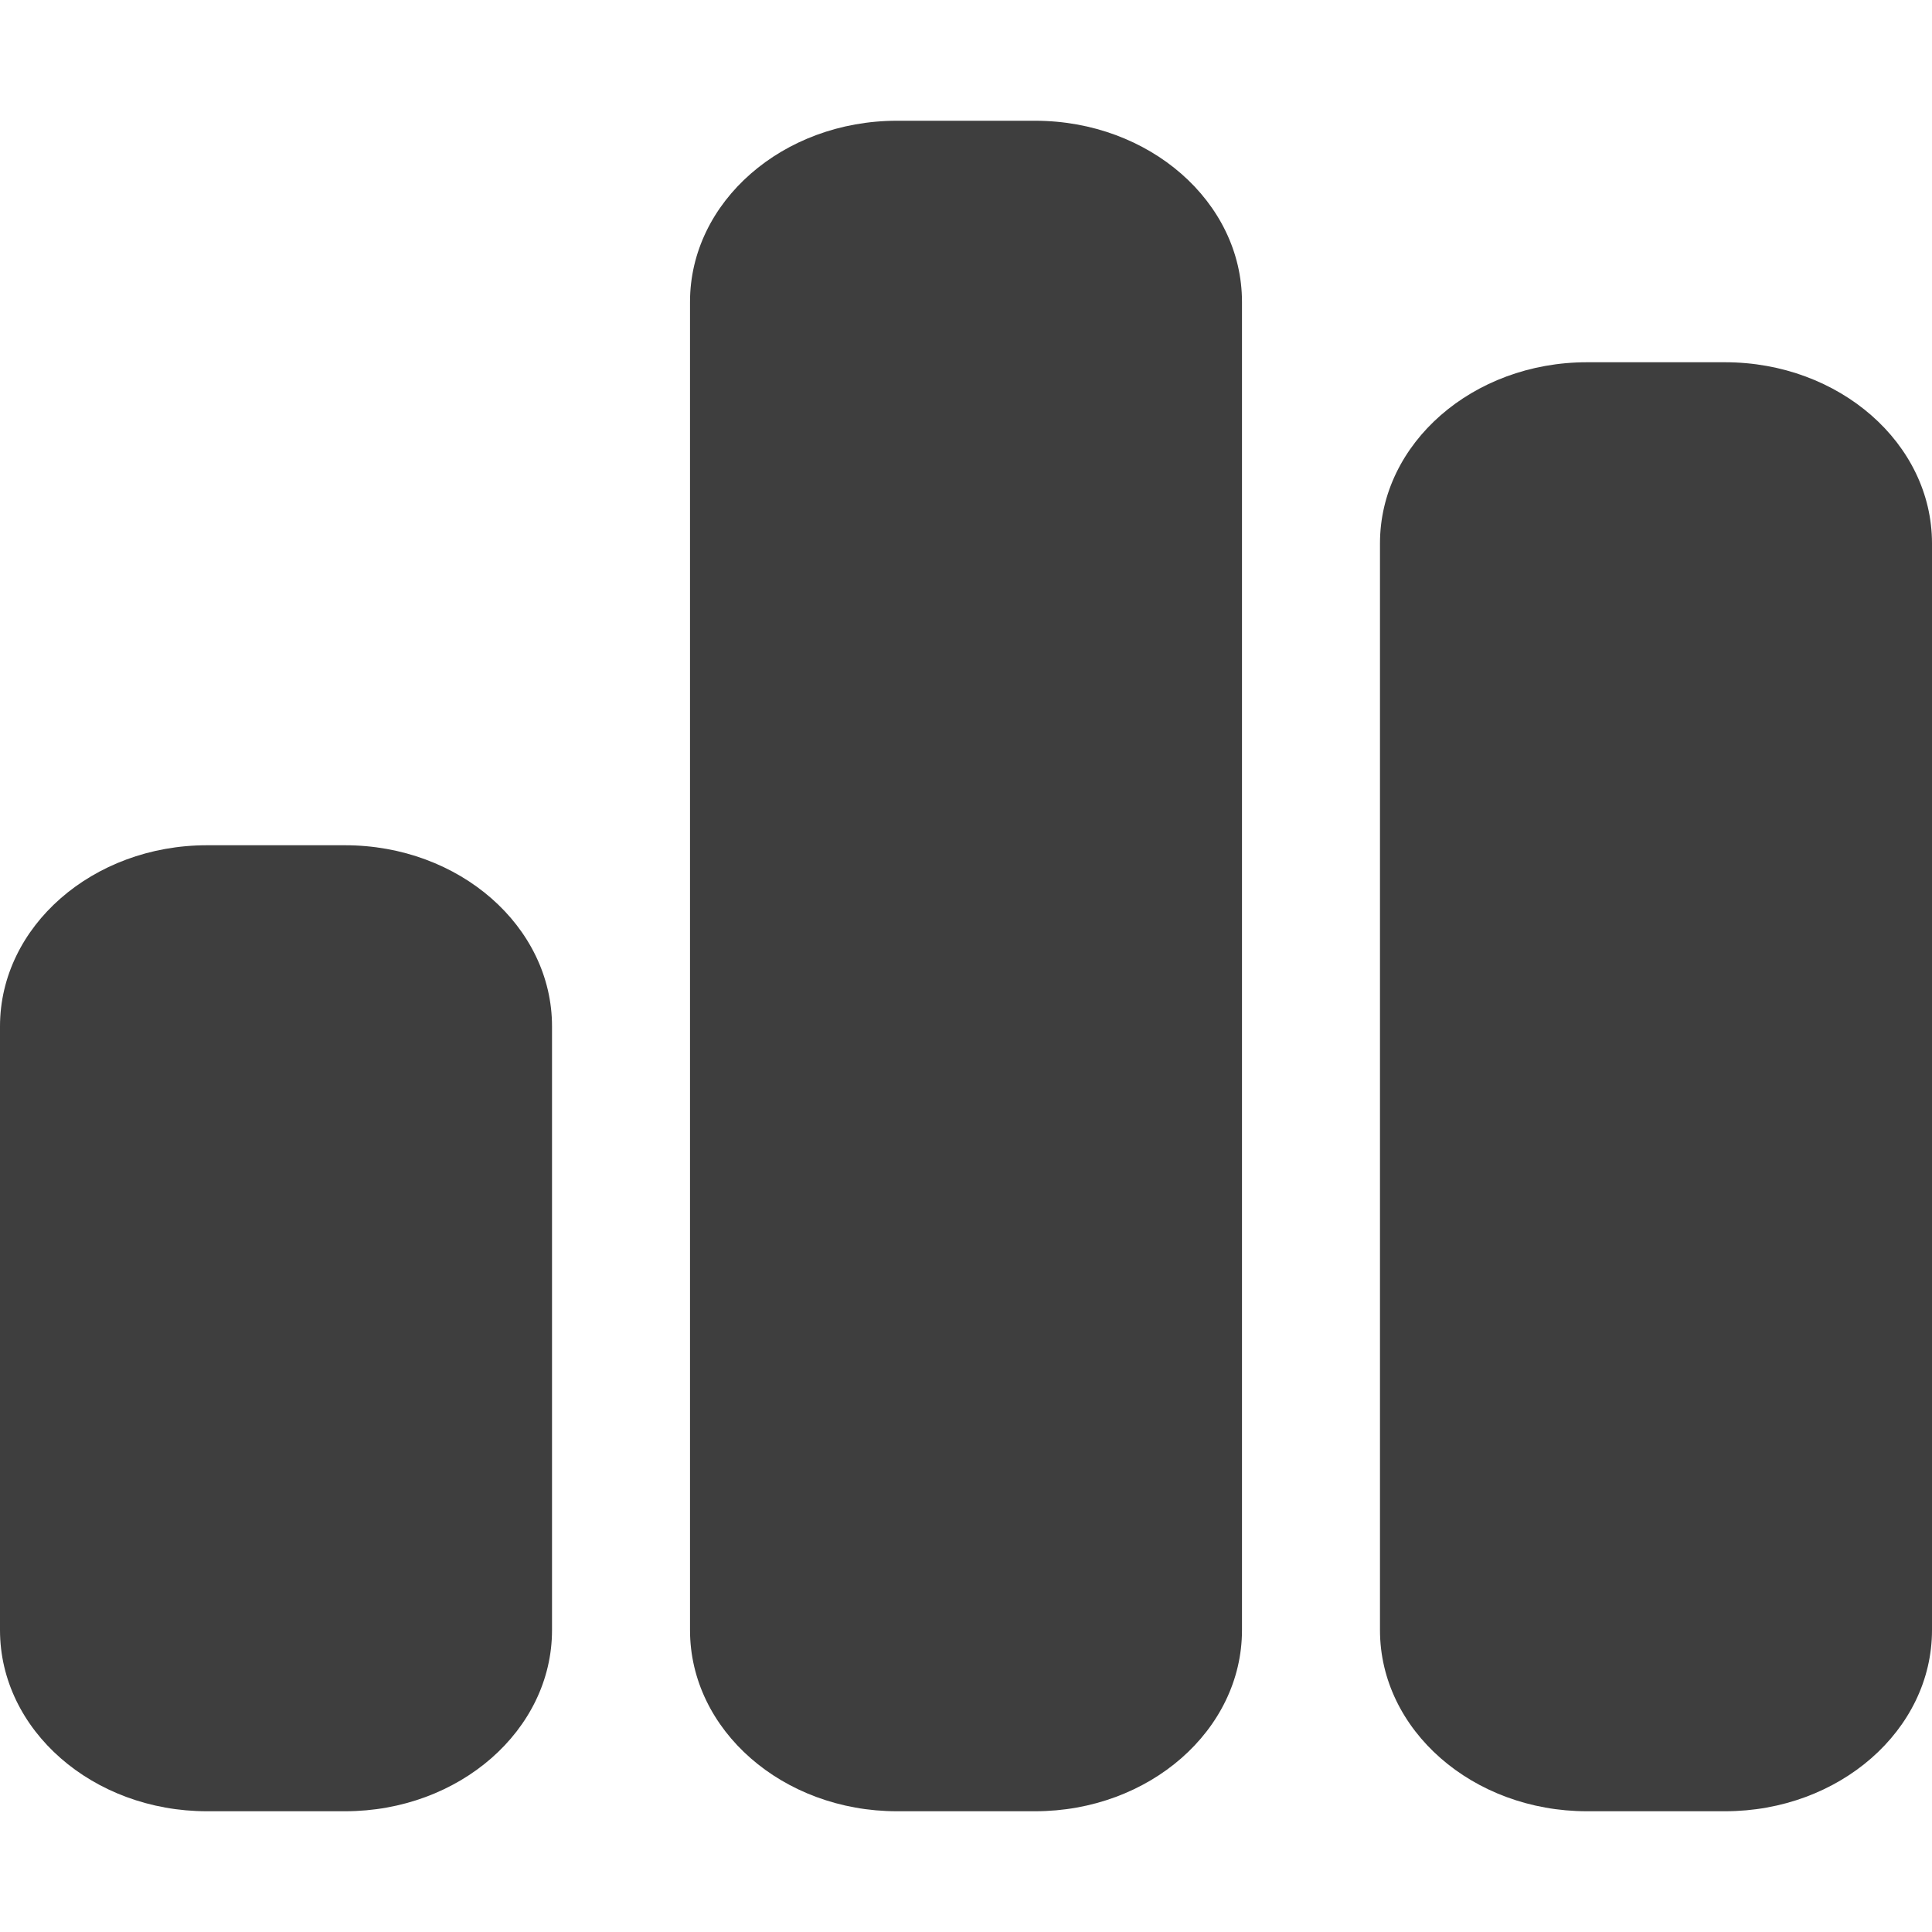 <svg width="40" height="40" viewBox="0 0 40 40" fill="none" xmlns="http://www.w3.org/2000/svg">
<path d="M14.286 6.25C14.286 4.18 16.205 2.5 18.571 2.5H21.429C23.795 2.5 25.714 4.18 25.714 6.25V33.75C25.714 35.82 23.795 37.5 21.429 37.5H18.571C16.205 37.5 14.286 35.82 14.286 33.75V6.25ZM0 21.25C0 19.18 1.92 17.5 4.286 17.5H7.143C9.509 17.5 11.429 19.18 11.429 21.25V33.75C11.429 35.82 9.509 37.5 7.143 37.5H4.286C1.92 37.5 0 35.82 0 33.75V21.25ZM32.857 7.5H35.714C38.08 7.5 40 9.18 40 11.25V33.75C40 35.82 38.08 37.5 35.714 37.5H32.857C30.491 37.5 28.571 35.82 28.571 33.75V11.25C28.571 9.18 30.491 7.5 32.857 7.5Z" fill="#3E3E3E"/>
</svg>

